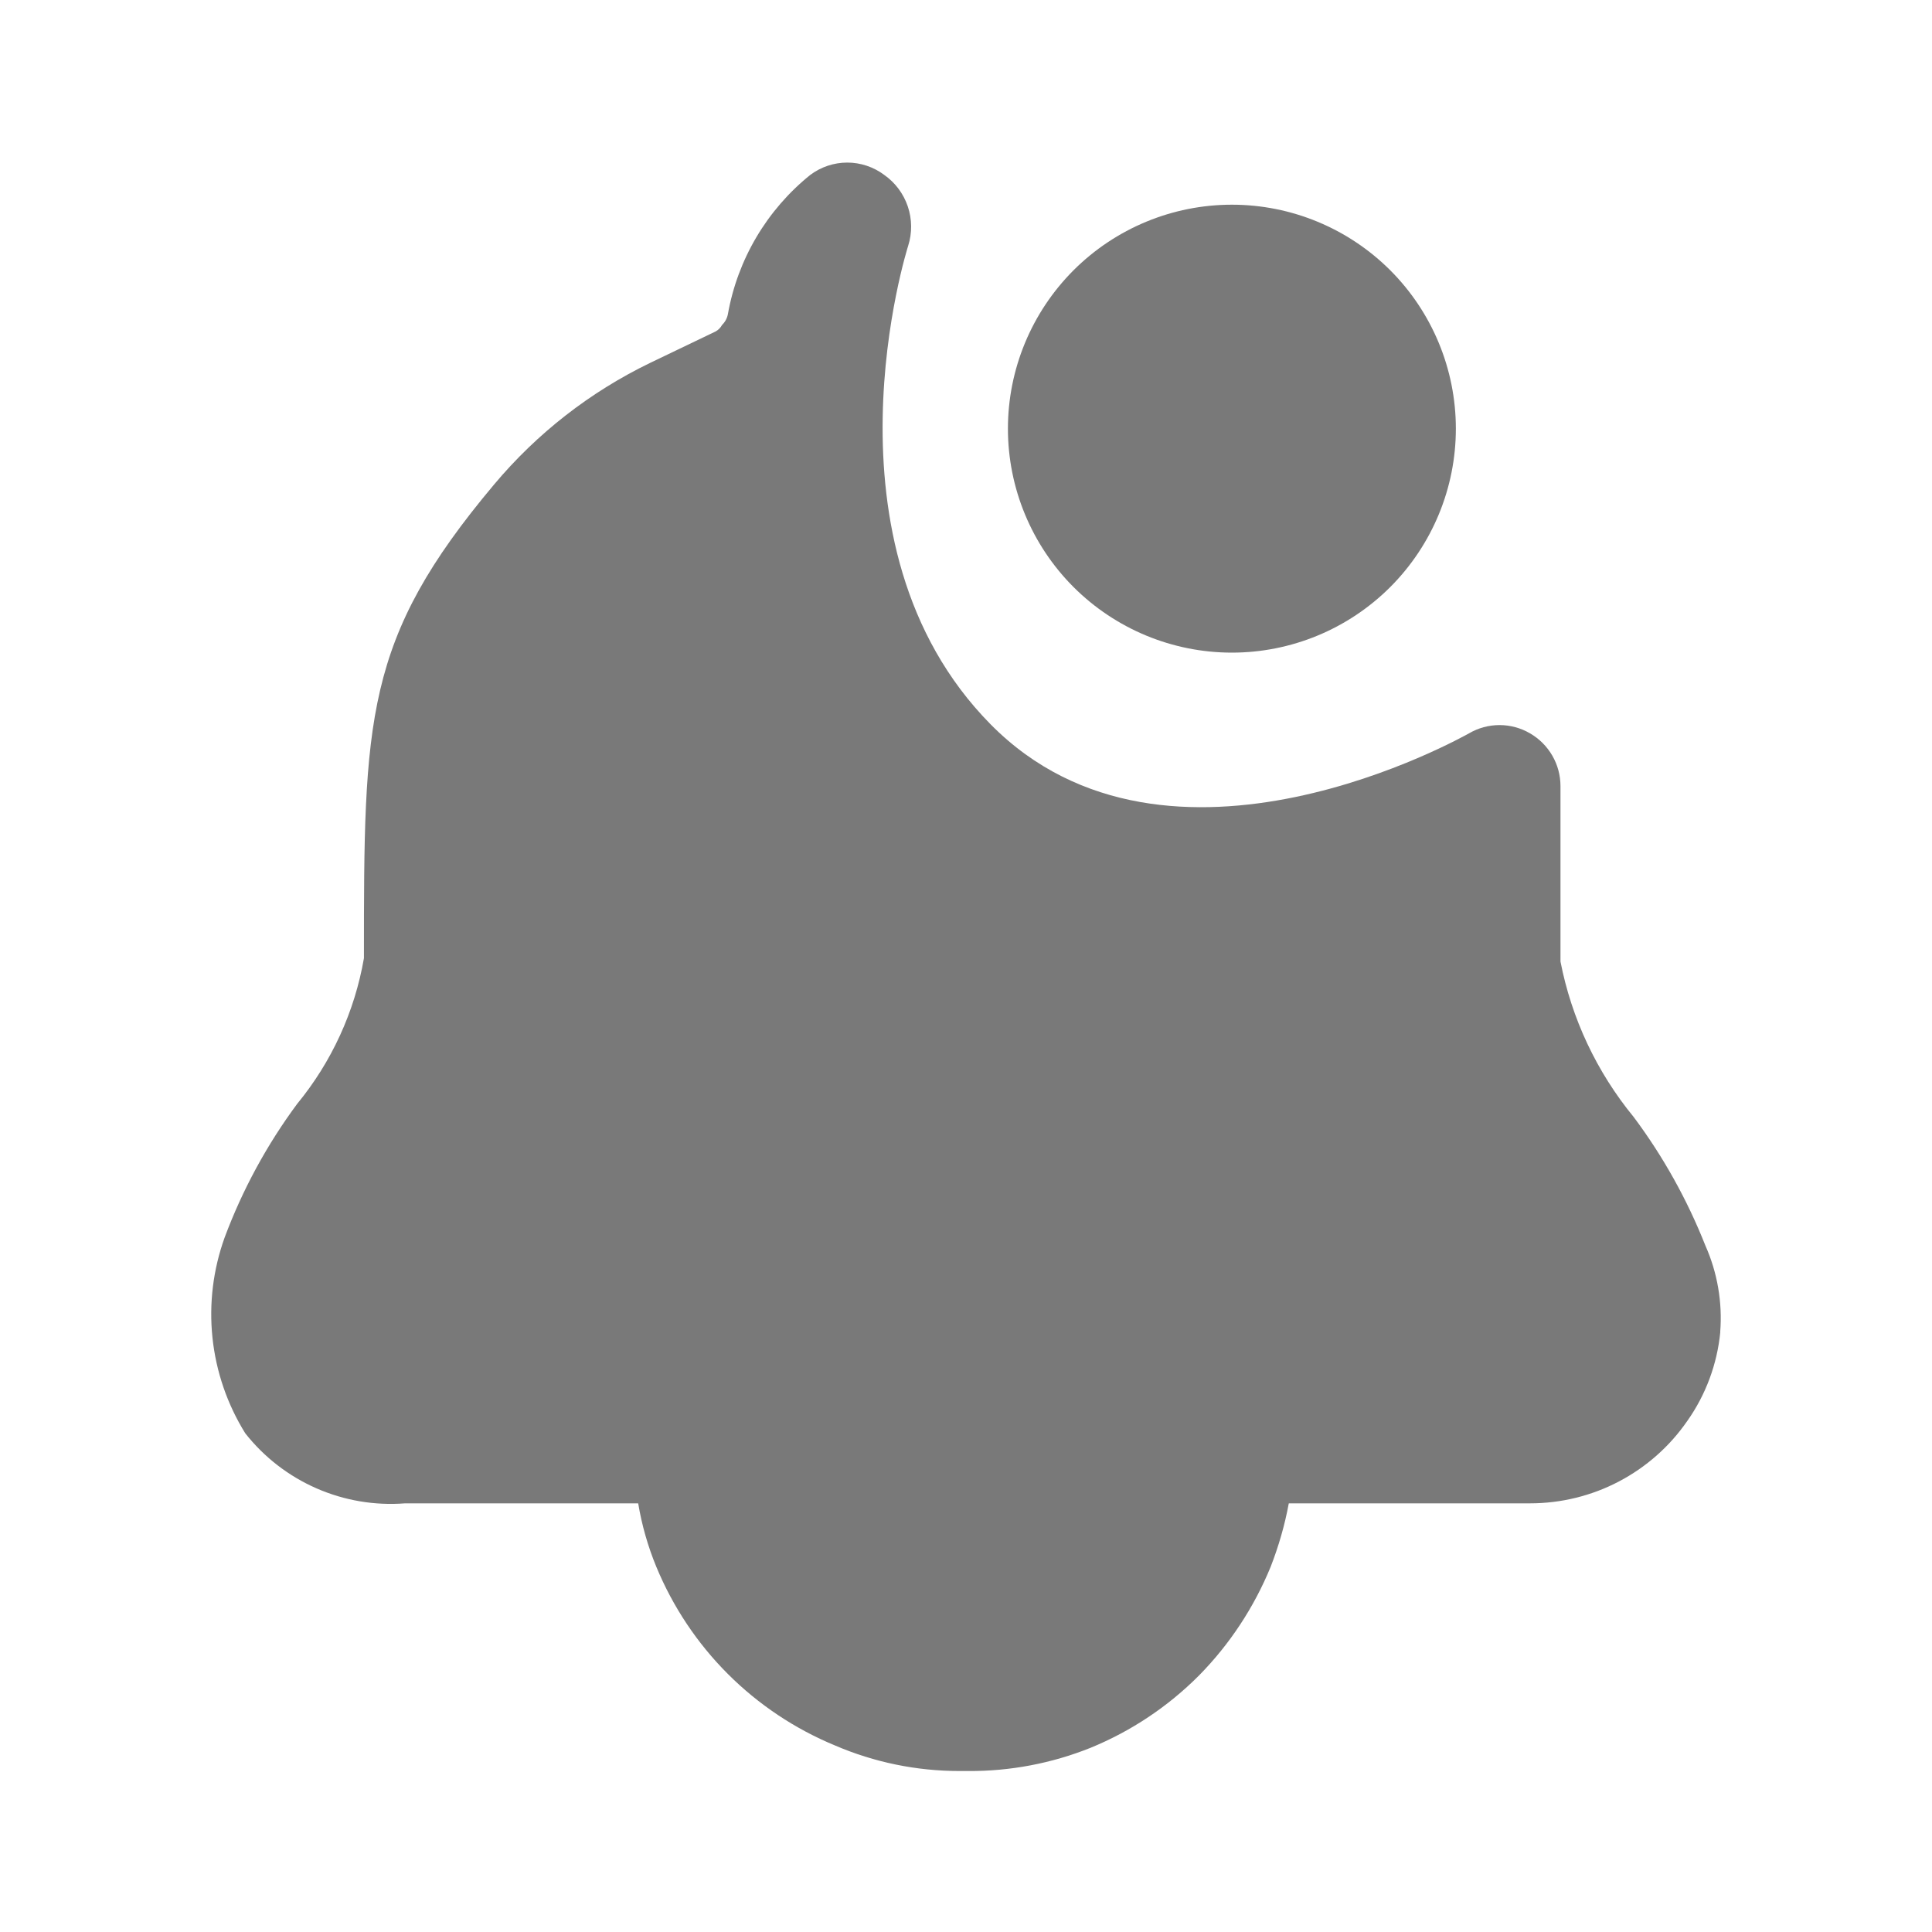 <svg width="40" height="40" viewBox="0 0 40 40" fill="none" xmlns="http://www.w3.org/2000/svg">
<g id="mage:notification-bell-pending-fill">
<path id="Vector" d="M35.617 27.578C35.552 28.242 35.317 28.877 34.933 29.42C34.569 29.947 34.082 30.377 33.515 30.674C32.948 30.971 32.317 31.125 31.677 31.125H26.683C26.6 31.575 26.473 32.013 26.308 32.438C25.964 33.277 25.461 34.042 24.825 34.688C24.183 35.333 23.418 35.843 22.575 36.188C21.772 36.509 20.915 36.672 20.05 36.667H19.863C18.978 36.667 18.102 36.488 17.288 36.138C16.458 35.795 15.704 35.292 15.069 34.657C14.434 34.022 13.931 33.268 13.588 32.438C13.414 32.016 13.288 31.576 13.213 31.125H8.387C7.759 31.174 7.128 31.067 6.551 30.814C5.974 30.561 5.468 30.17 5.078 29.675C4.705 29.075 4.473 28.398 4.399 27.696C4.325 26.993 4.412 26.283 4.652 25.618C5.02 24.632 5.525 23.702 6.152 22.855C6.866 21.986 7.343 20.947 7.535 19.838C7.535 14.893 7.535 13.238 10.228 10.033C11.117 8.972 12.22 8.112 13.467 7.51L14.815 6.863C14.872 6.832 14.919 6.784 14.95 6.727C15.012 6.667 15.054 6.59 15.07 6.505C15.271 5.37 15.877 4.345 16.775 3.622C16.996 3.456 17.265 3.366 17.542 3.366C17.818 3.366 18.087 3.456 18.308 3.622C18.536 3.782 18.706 4.011 18.795 4.274C18.884 4.538 18.887 4.823 18.803 5.088C18.803 5.088 16.827 11.262 20.508 14.995C24.192 18.728 30.347 15.217 30.415 15.183C30.606 15.071 30.824 15.012 31.046 15.012C31.268 15.012 31.485 15.071 31.677 15.183C31.869 15.294 32.028 15.453 32.139 15.645C32.25 15.836 32.308 16.054 32.308 16.275V19.907C32.538 21.09 33.06 22.197 33.825 23.128C34.435 23.945 34.933 24.84 35.308 25.788C35.558 26.35 35.663 26.967 35.615 27.578" fill="#797979"/>
<path id="Vector_2" d="M25.505 13.512C26.735 13.512 27.914 13.023 28.784 12.154C29.653 11.284 30.142 10.105 30.142 8.875C30.142 7.645 29.653 6.466 28.784 5.596C27.914 4.727 26.735 4.238 25.505 4.238C24.275 4.238 23.096 4.727 22.226 5.596C21.357 6.466 20.868 7.645 20.868 8.875C20.868 10.105 21.357 11.284 22.226 12.154C23.096 13.023 24.275 13.512 25.505 13.512Z" fill="#797979"/>
</g>
</svg>
